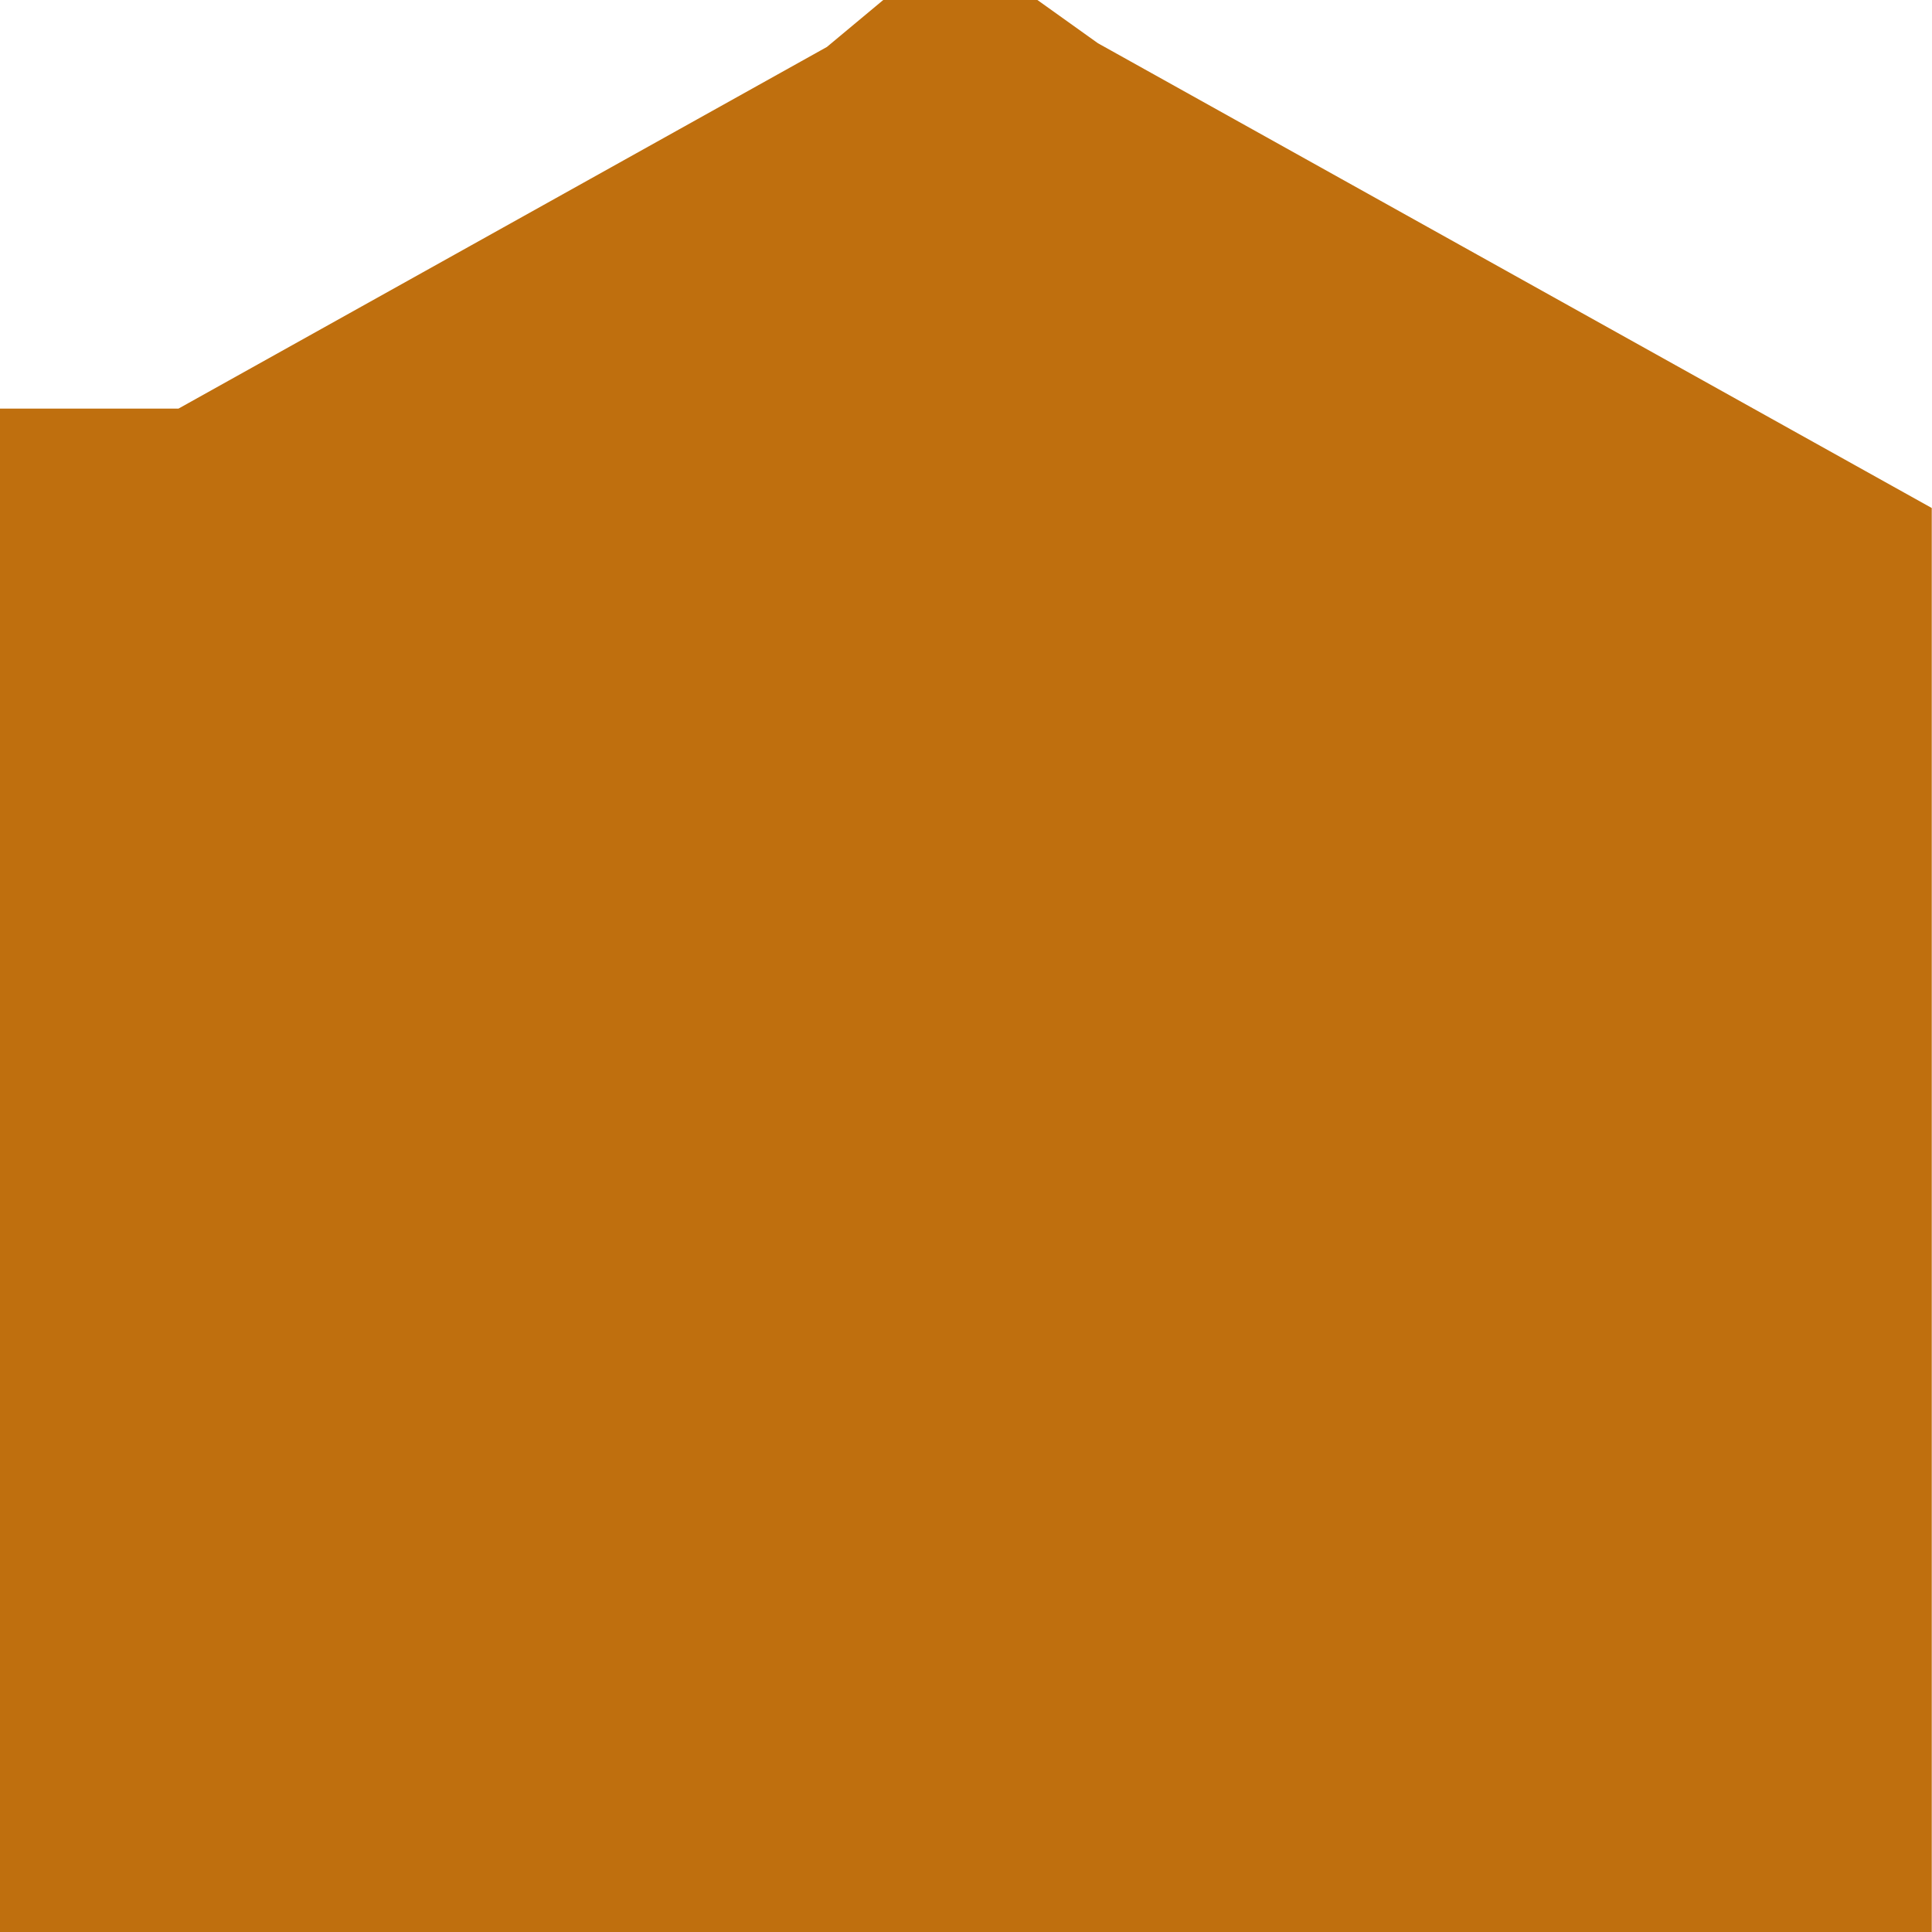 <svg width="8" height="8" viewBox="0 0 8 8" fill="none" xmlns="http://www.w3.org/2000/svg">
<path d="M3.934 1.055L3.993 1.022L3.999 1.017L4.006 1.022L4.064 1.055L6.999 2.691V7H1V2.692C1 2.692 1.001 2.692 1.001 2.691C1.035 2.672 1.067 2.654 1.11 2.63C1.124 2.622 1.139 2.614 1.155 2.605L3.934 1.055Z" stroke="#BF6F0E" stroke-width="2"/>
<circle cx="4" cy="4" r="3" fill="#BF6F0E"/>
</svg>
